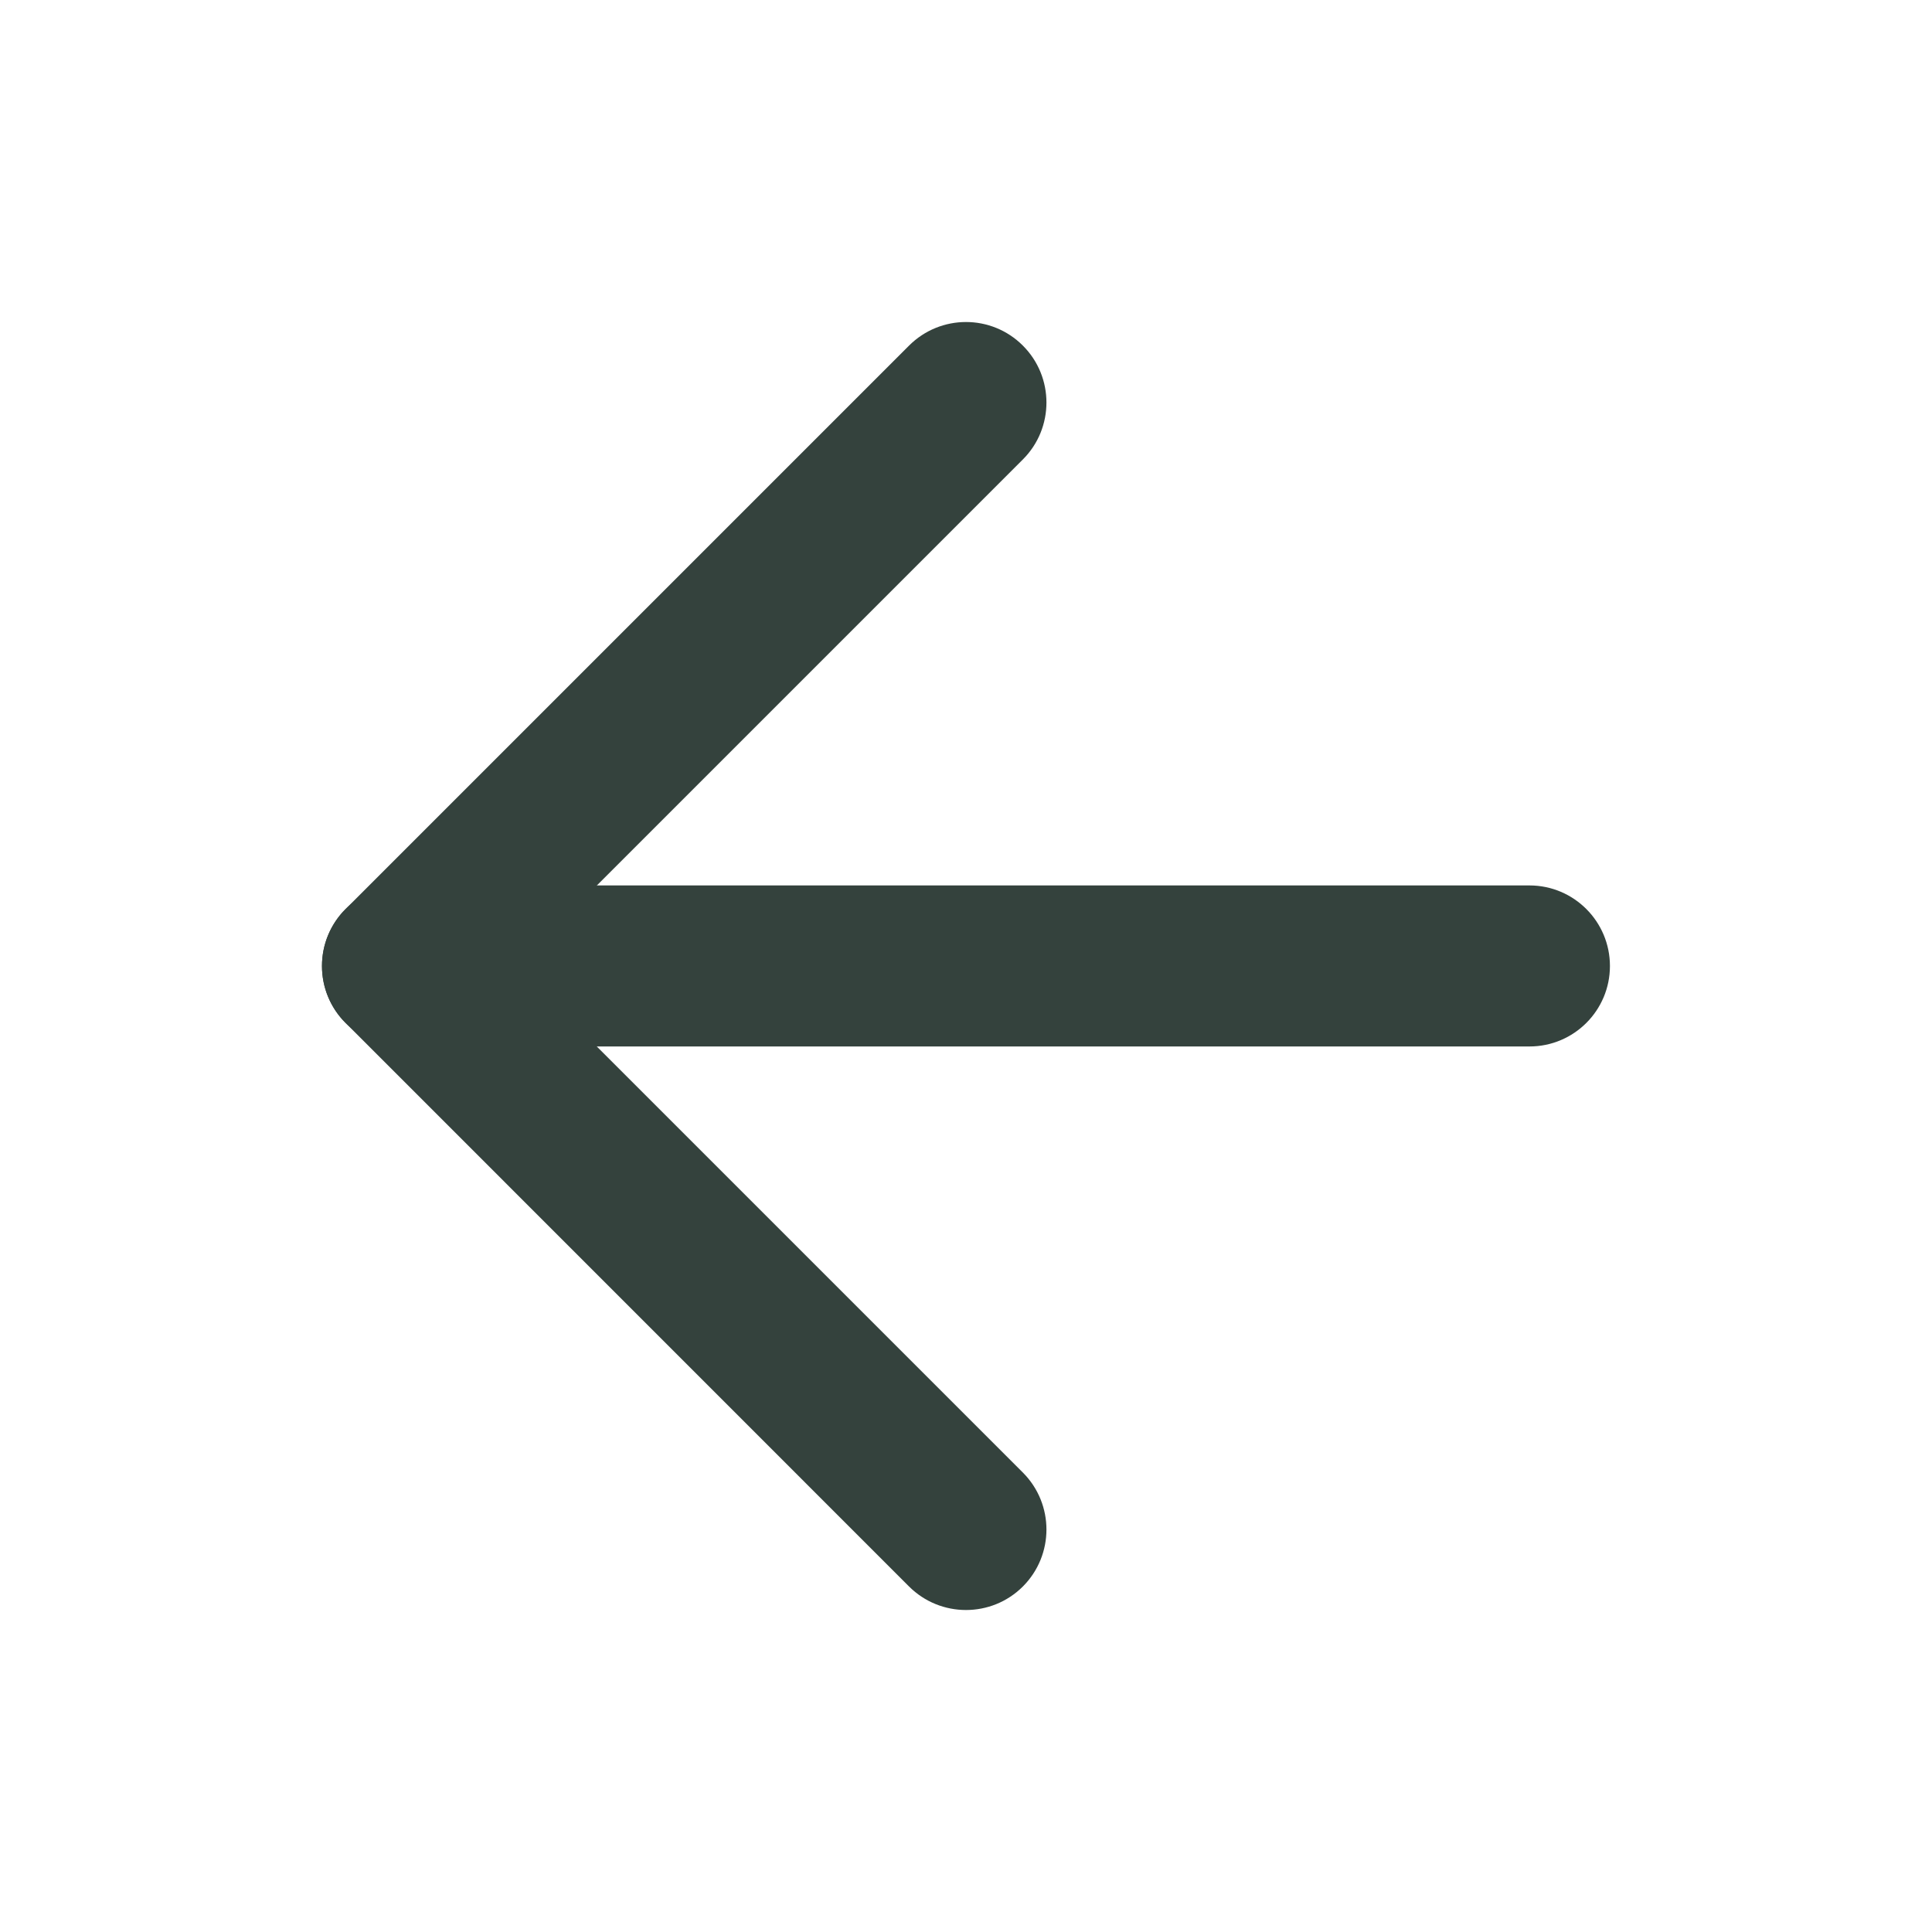 <svg width="20" height="20" viewBox="0 0 20 20" fill="none" xmlns="http://www.w3.org/2000/svg">
<path fill-rule="evenodd" clip-rule="evenodd" d="M3.333 10C3.333 9.54 3.706 9.166 4.166 9.166H15.833C16.293 9.166 16.666 9.54 16.666 10C16.666 10.46 16.293 10.833 15.833 10.833H4.166C3.706 10.833 3.333 10.46 3.333 10Z" fill="#34423D"/>
<path fill-rule="evenodd" clip-rule="evenodd" d="M10.589 3.578C10.914 3.903 10.914 4.431 10.589 4.756L5.345 10L10.589 15.244C10.914 15.57 10.914 16.097 10.589 16.423C10.264 16.748 9.736 16.748 9.41 16.423L3.577 10.589C3.252 10.264 3.252 9.736 3.577 9.411L9.41 3.578C9.736 3.252 10.264 3.252 10.589 3.578Z" fill="#34423D"/>
</svg>
